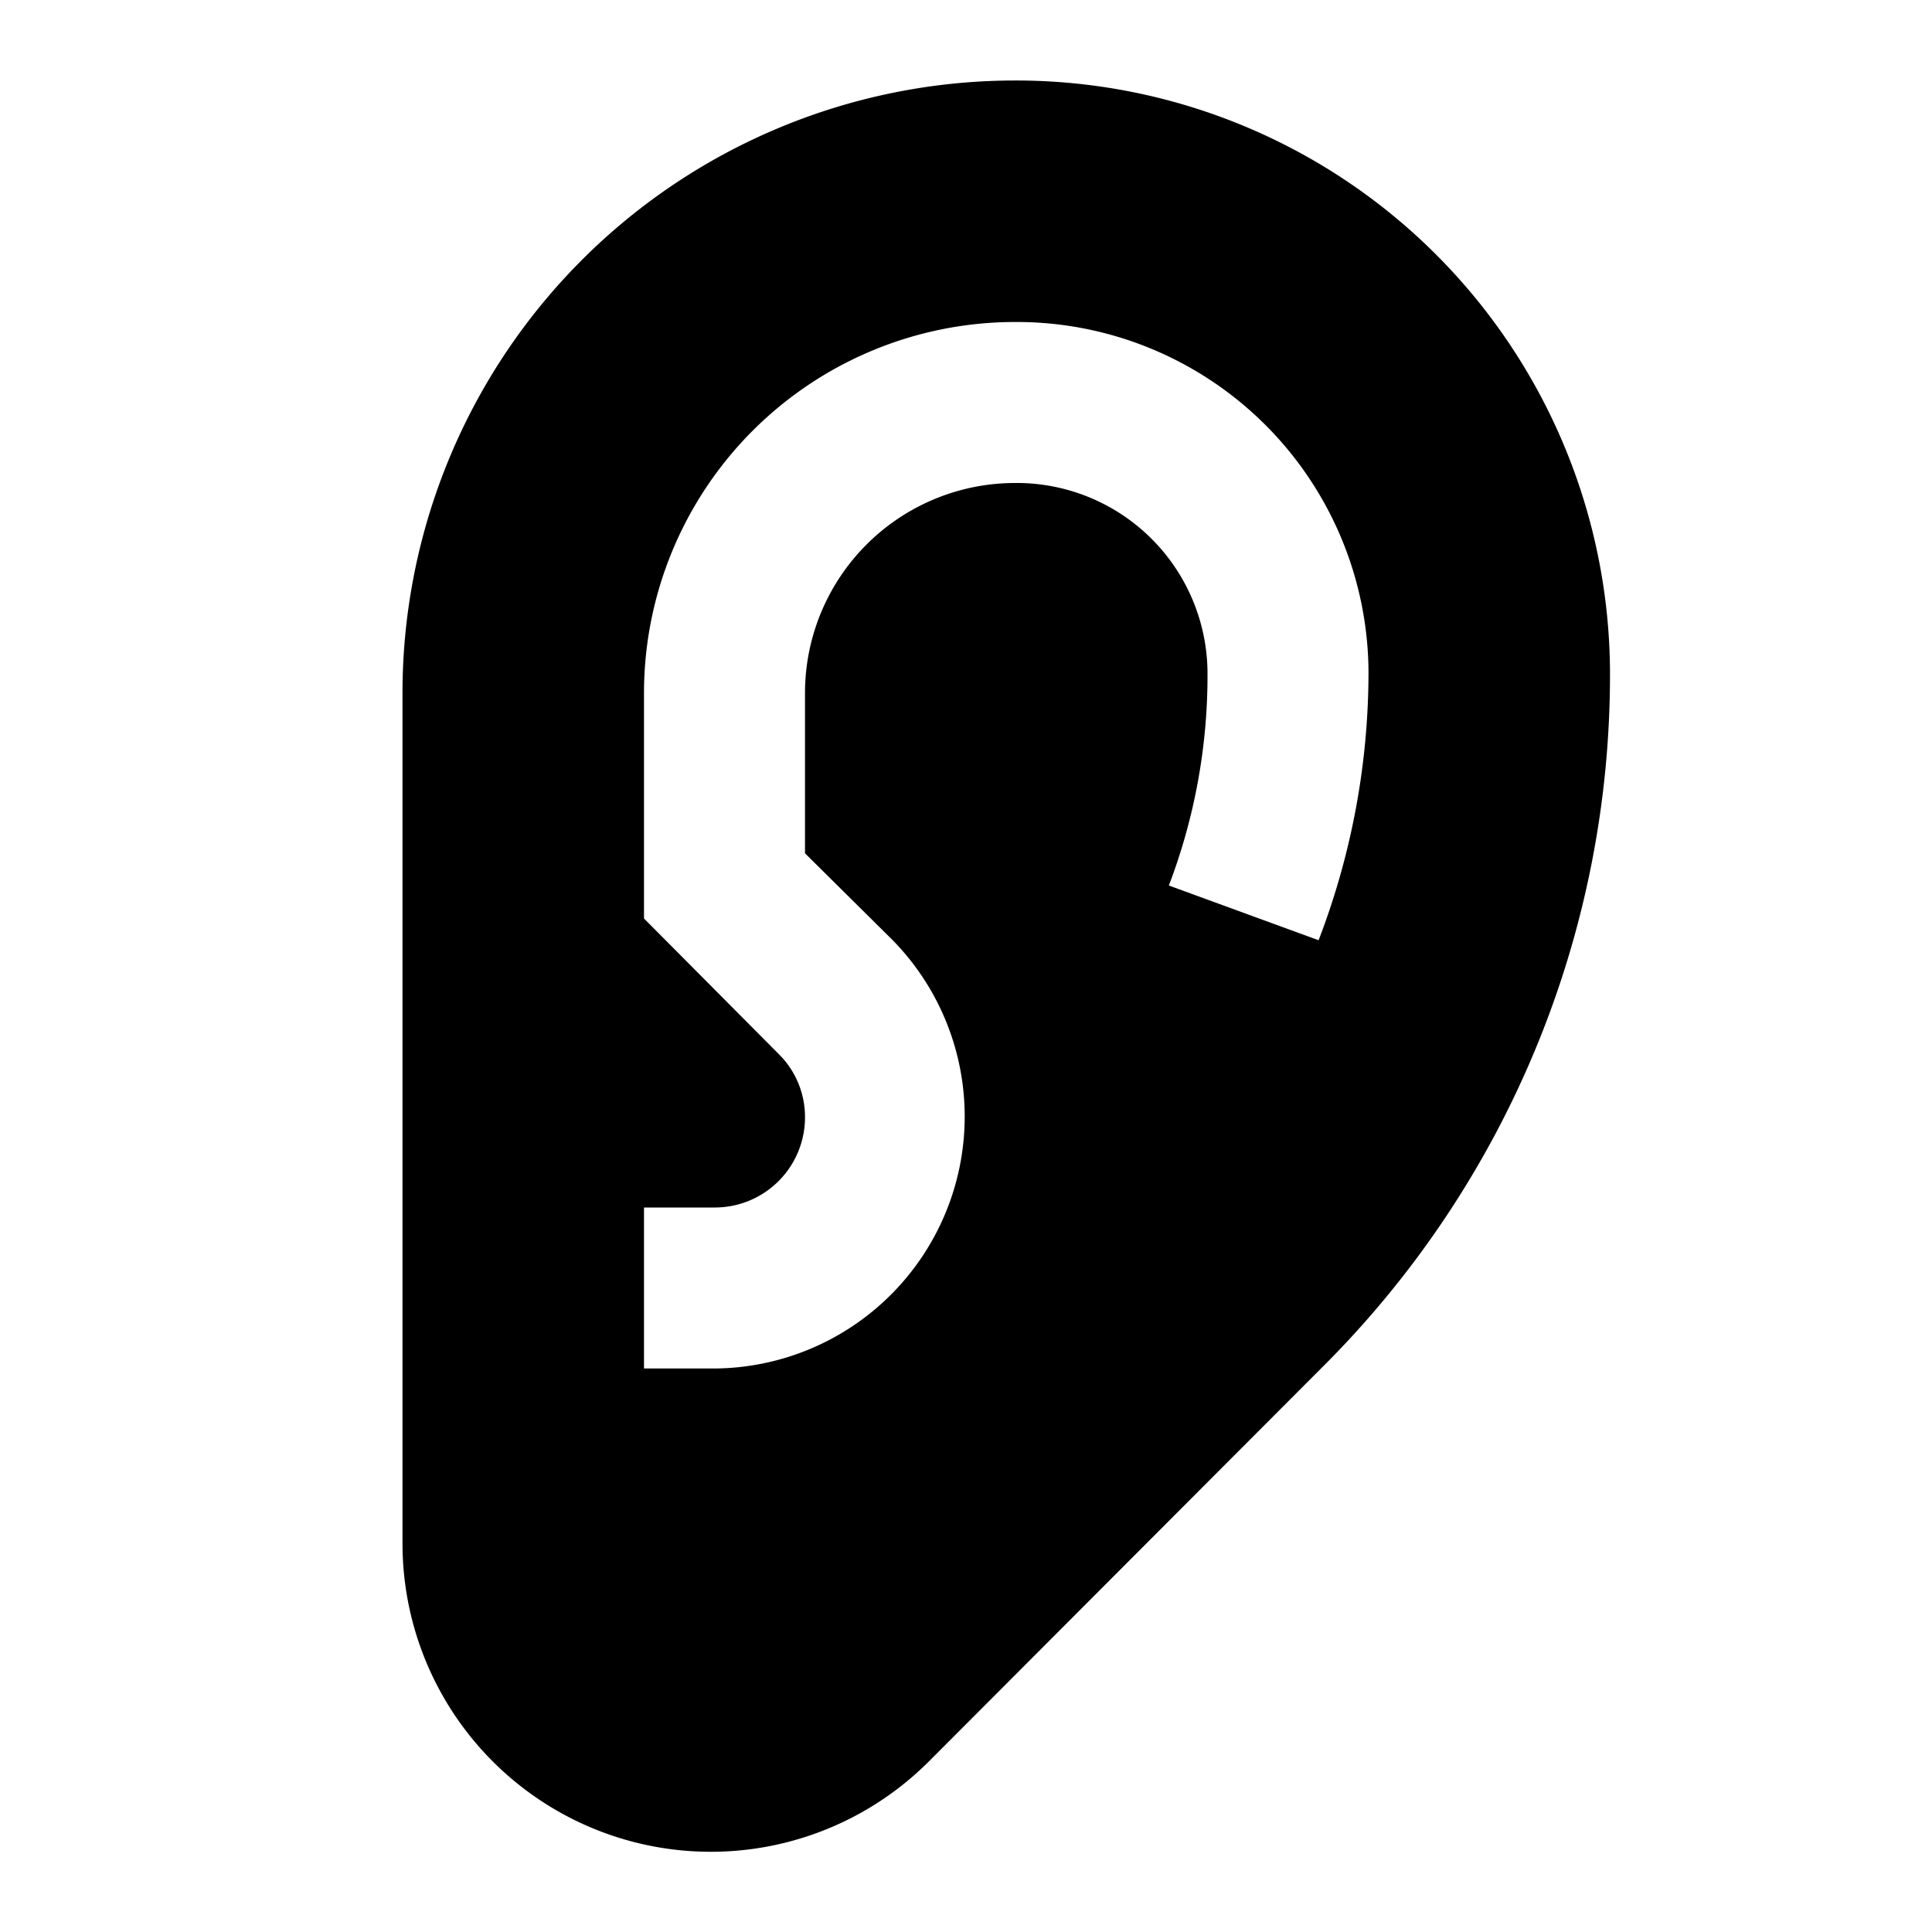 <svg id="Layer_1" data-name="Layer 1" xmlns="http://www.w3.org/2000/svg" viewBox="0 0 24 24"><title>iconoteka_ear_hearing_b_f</title><path d="M12.6,1A7.61,7.61,0,0,0,5,8.6V19.17a3.83,3.83,0,0,0,6.54,2.71L16.41,17A12.14,12.14,0,0,0,20,8.34,7.38,7.38,0,0,0,12.6,1Zm3.78,10.68L14.52,11A7.32,7.32,0,0,0,15,8.34,2.37,2.37,0,0,0,12.6,6,2.61,2.61,0,0,0,10,8.6v2l1.09,1.08A3.13,3.13,0,0,1,8.88,17H8V15h.88A1.12,1.12,0,0,0,10,13.88a1.1,1.1,0,0,0-.33-.79L8,11.41V8.6A4.61,4.61,0,0,1,12.6,4,4.37,4.37,0,0,1,17,8.34,9.29,9.29,0,0,1,16.38,11.68Z"/></svg>